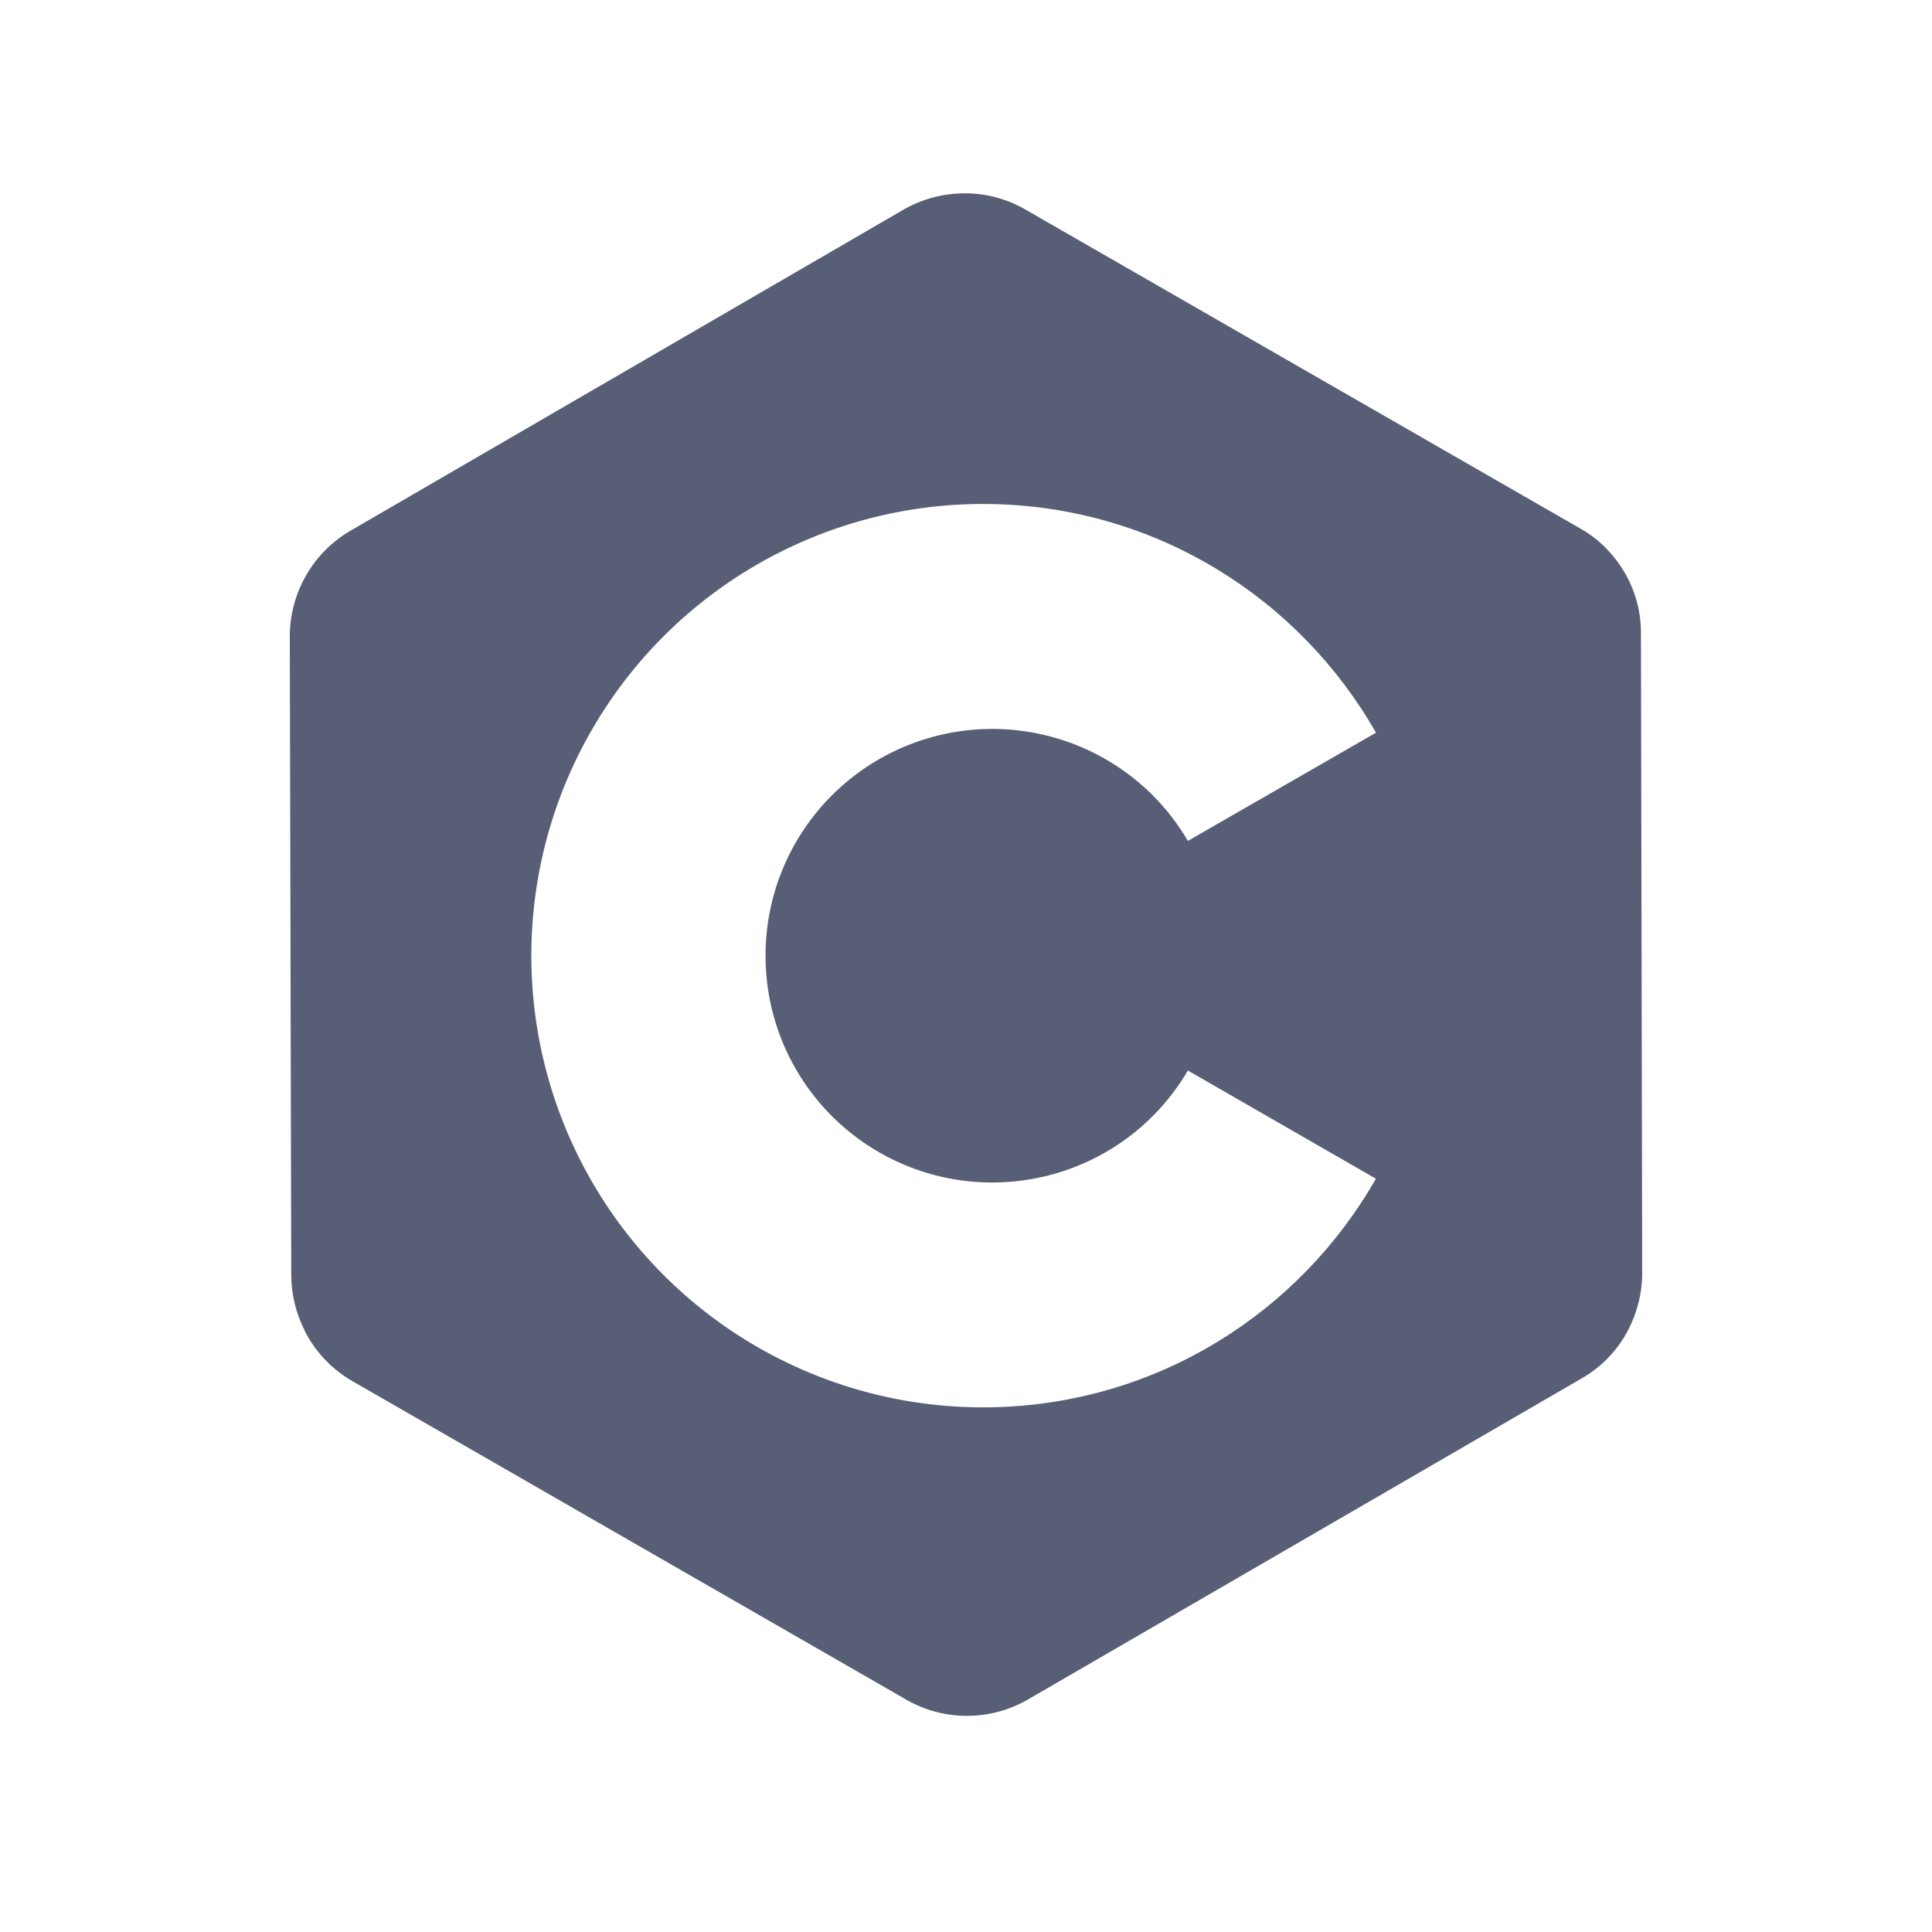 <?xml version="1.0" encoding="UTF-8"?>
<!-- Generated by Pixelmator Pro 3.6.17 -->
<svg width="20" height="20" viewBox="0 0 20 20" xmlns="http://www.w3.org/2000/svg">
    <path id="path1" fill="#575E75" stroke="none" d="M 16.37 14.271 C 16.55 14.169 16.701 14.023 16.81 13.847 C 16.931 13.649 17 13.416 17 13.176 L 16.987 6.553 C 16.987 6.332 16.93 6.122 16.823 5.935 L 16.817 5.924 L 16.816 5.924 C 16.705 5.736 16.549 5.576 16.35 5.466 L 10.613 2.168 C 10.224 1.943 9.74 1.947 9.35 2.172 L 3.63 5.493 C 3.24 5.718 3 6.138 3 6.588 L 3.015 13.203 C 3.017 13.402 3.064 13.597 3.154 13.774 L 3.153 13.775 C 3.264 13.994 3.436 14.176 3.649 14.298 L 9.382 17.595 C 9.775 17.821 10.255 17.817 10.645 17.591 L 16.37 14.271 Z M 10.273 5.218 C 11.979 5.253 13.455 6.199 14.244 7.585 L 12.297 8.705 C 12.197 8.534 12.075 8.376 11.933 8.233 C 11.492 7.793 10.895 7.546 10.273 7.546 C 9.65 7.545 9.053 7.793 8.612 8.233 C 8.172 8.673 7.924 9.27 7.925 9.893 C 7.924 10.516 8.171 11.113 8.612 11.554 C 9.052 11.994 9.65 12.242 10.273 12.241 C 10.895 12.241 11.493 11.994 11.933 11.554 C 12.075 11.411 12.197 11.252 12.297 11.082 L 14.243 12.202 C 13.454 13.588 11.978 14.533 10.273 14.568 C 8.579 14.603 7 13.72 6.143 12.259 C 5.286 10.798 5.286 8.988 6.143 7.527 C 7 6.066 8.579 5.183 10.273 5.218 Z M 16.809 13.848 L 16.81 13.847 Z"/>
</svg>
